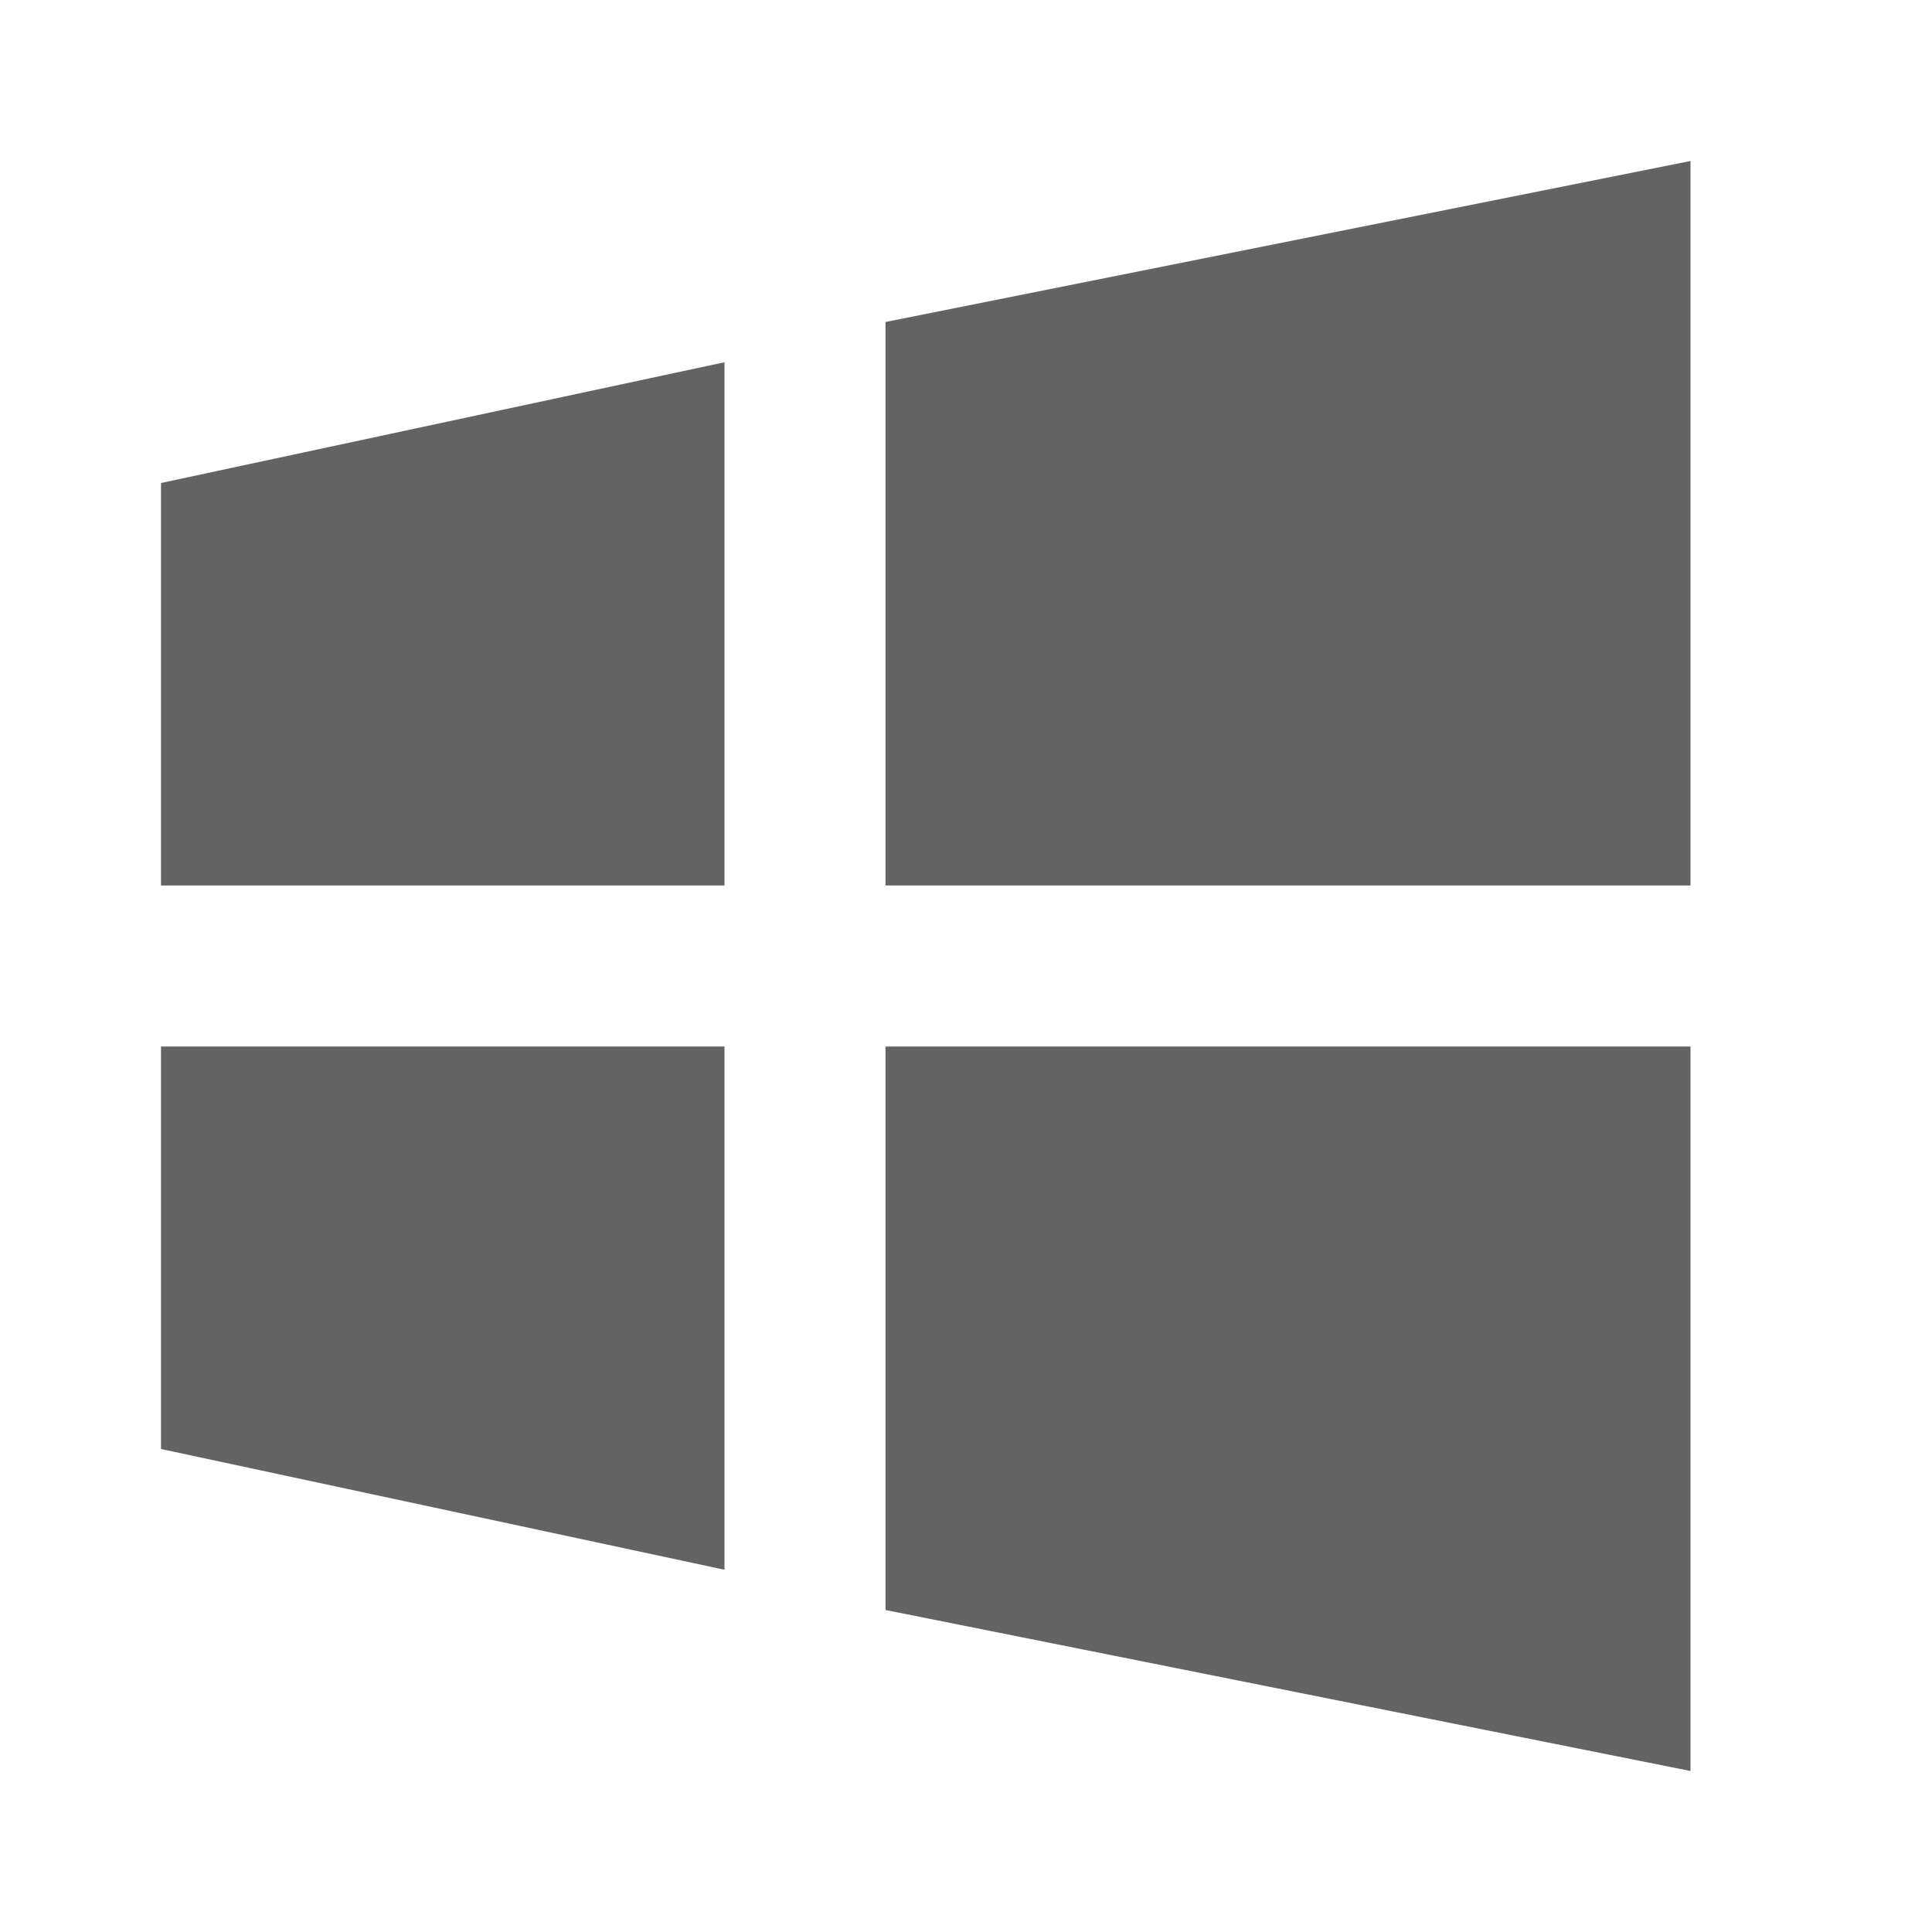 <svg width="24" height="24" viewBox="0 0 24 24" fill="none" xmlns="http://www.w3.org/2000/svg">
<path d="M11 4L21 2V11H11V4ZM2 6L9 4.5V11H2V6ZM11 20V13H21V22L11 20ZM2 18V13H9V19.5L2 18Z" fill="#636363"/>
</svg>
